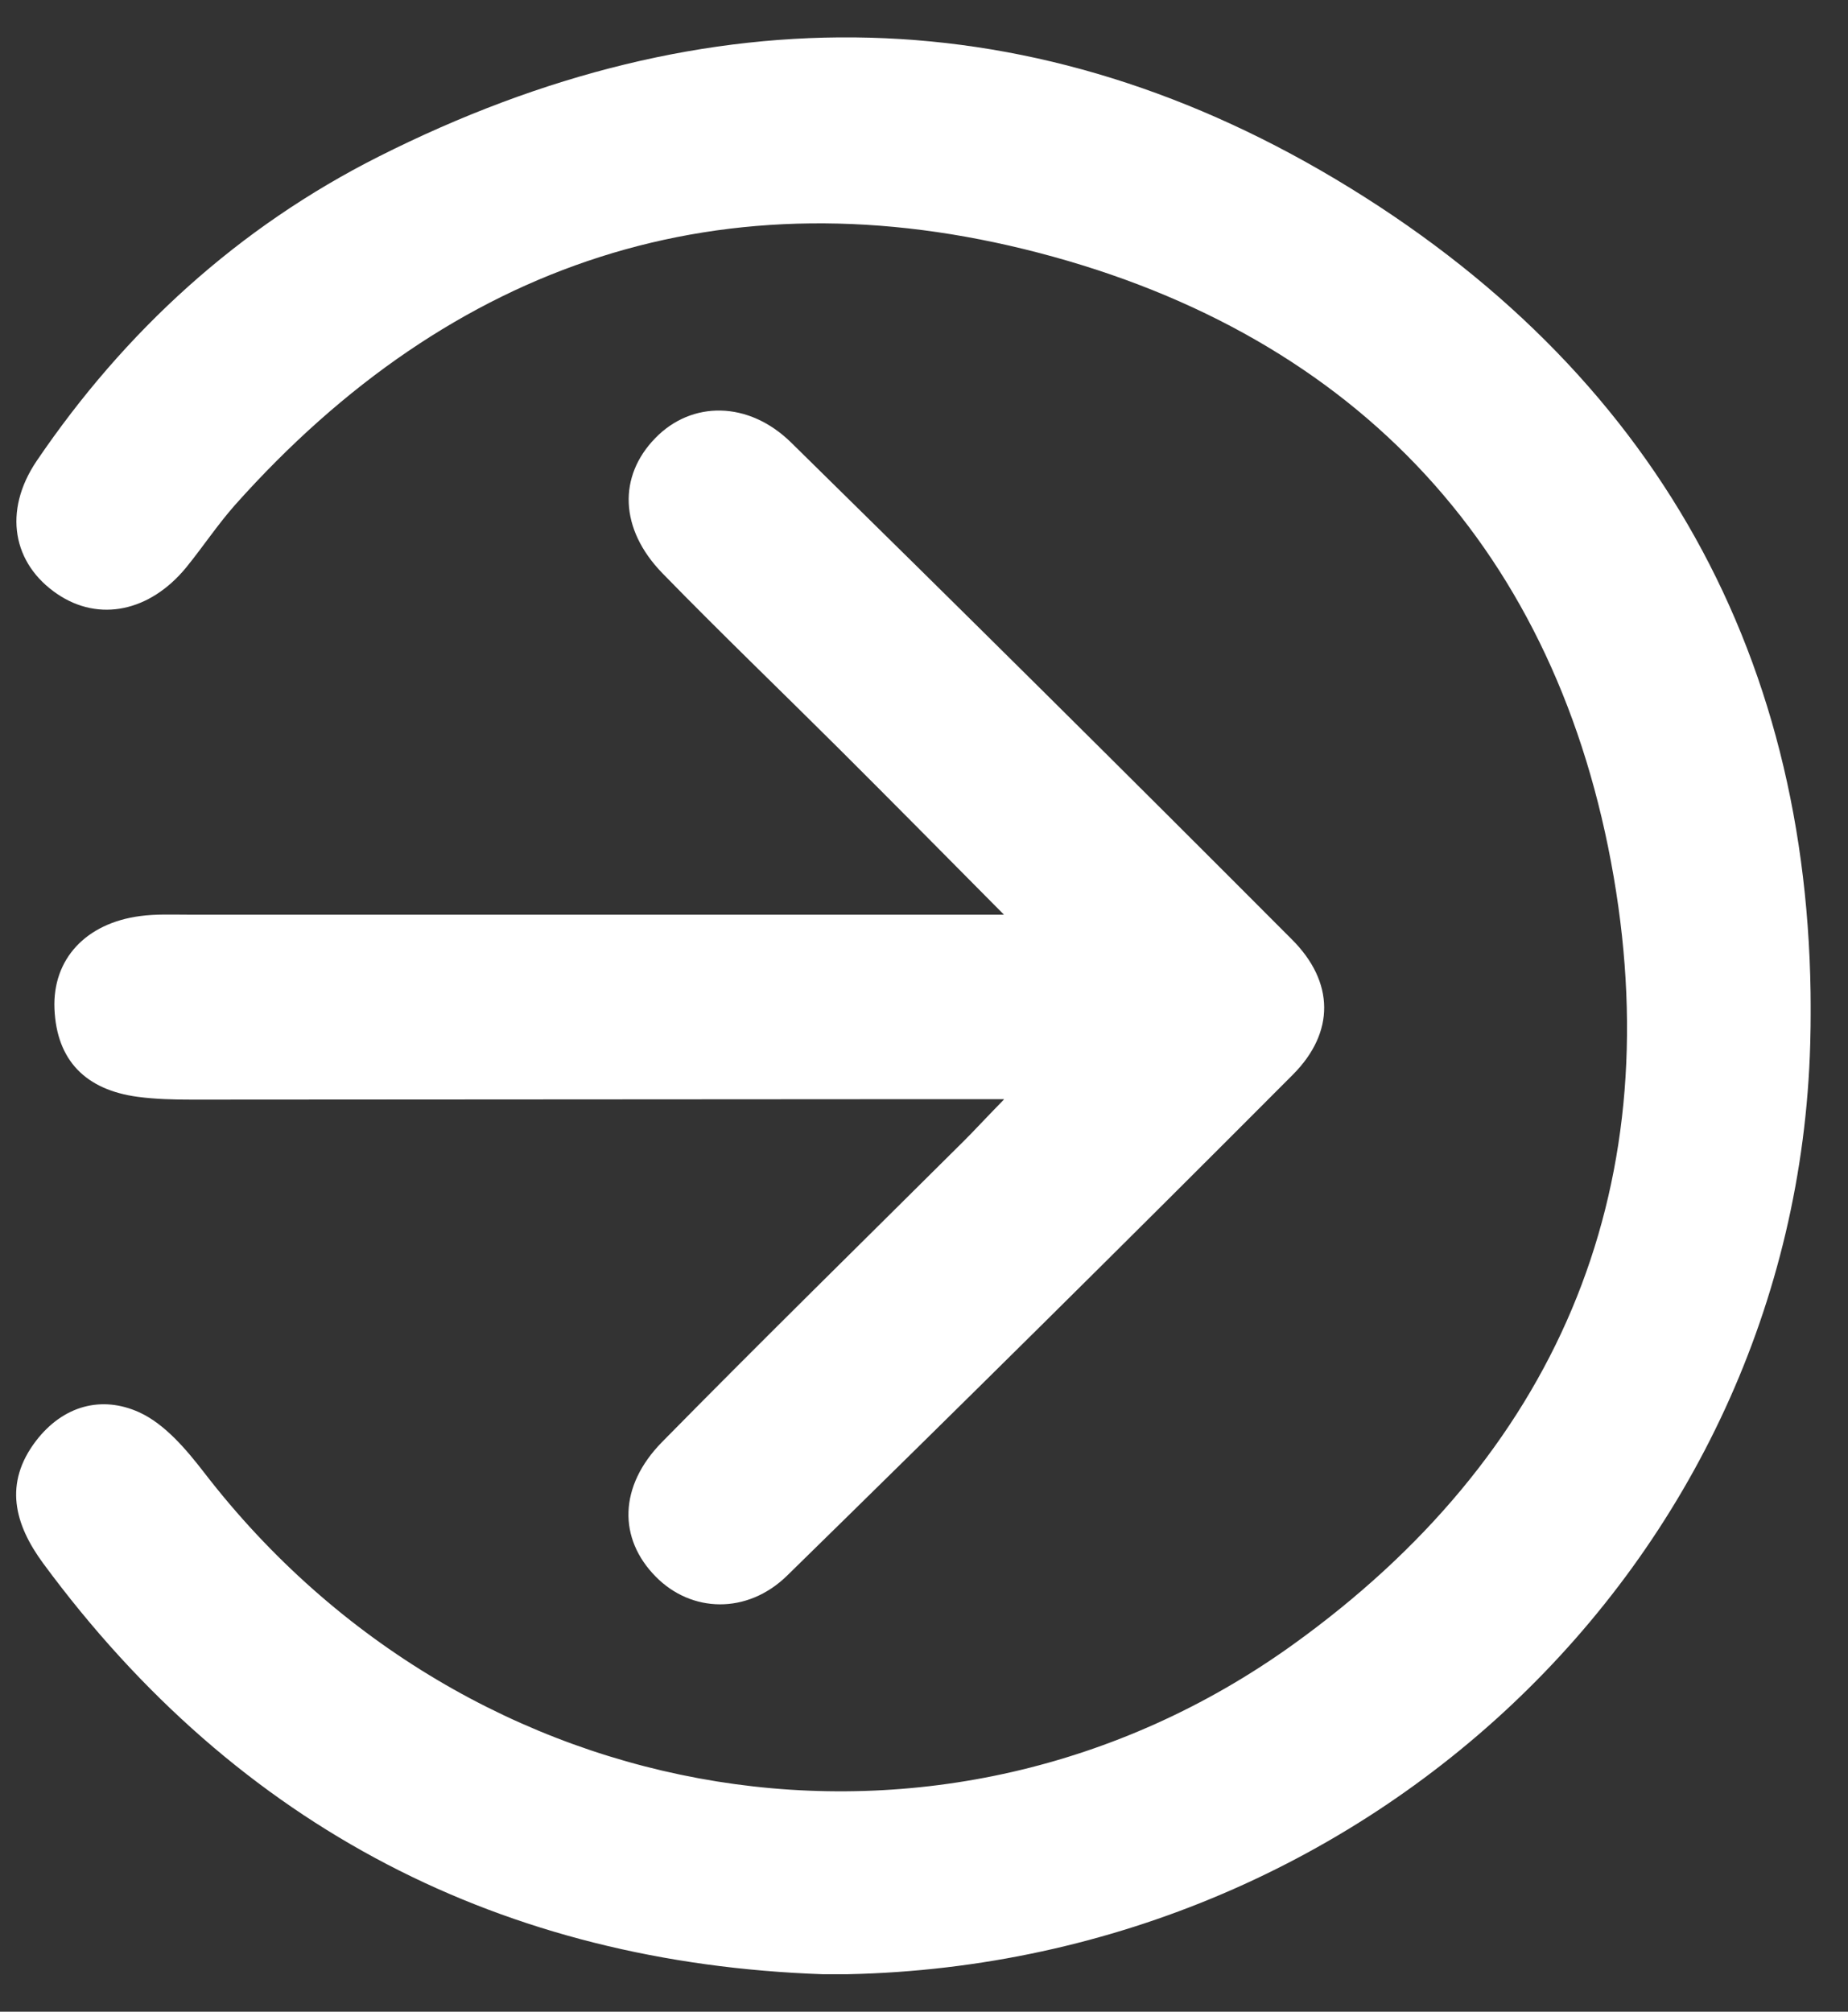 <svg width="34" height="37" viewBox="0 0 34 37" fill="none" xmlns="http://www.w3.org/2000/svg">
<rect x="0" y="0" width="34" height="37" fill="#333333" stroke="none"/>
<g id="Capa_1" clip-path="url(#clip0_342_2573)">
<path id="Vector" d="M15.138 36.311C9.283 36.106 4.397 33.645 0.793 28.752C0.266 28.035 0.064 27.282 0.664 26.499C1.162 25.852 1.869 25.662 2.562 25.976C3.034 26.192 3.428 26.66 3.759 27.088C8.627 33.404 17.364 34.855 23.779 30.255C28.61 26.788 30.689 21.95 29.69 16.132C28.666 10.171 25.003 6.185 19.107 4.649C13.318 3.142 8.314 4.813 4.323 9.289C4.003 9.651 3.734 10.057 3.428 10.434C2.757 11.253 1.821 11.443 1.058 10.928C0.233 10.372 0.049 9.403 0.675 8.477C2.297 6.089 4.386 4.18 6.969 2.879C13.016 -0.168 19.07 -0.095 24.837 3.456C30.648 7.033 33.493 12.427 33.305 19.2C33.039 28.756 24.988 36.344 15.138 36.315V36.311Z" fill="white"/>
<path id="Vector_2" d="M18.471 20.217C17.572 20.217 16.957 20.217 16.342 20.217C12.075 20.217 7.804 20.225 3.537 20.225C3.201 20.225 2.862 20.217 2.531 20.173C1.584 20.045 1.042 19.512 1.002 18.553C0.965 17.639 1.58 16.981 2.575 16.849C2.87 16.809 3.172 16.823 3.47 16.823C7.962 16.823 12.458 16.823 16.95 16.823H18.471C17.303 15.646 16.375 14.706 15.439 13.774C14.355 12.695 13.25 11.634 12.185 10.541C11.397 9.729 11.371 8.76 12.056 8.058C12.723 7.37 13.77 7.367 14.558 8.142C17.646 11.174 20.719 14.22 23.774 17.284C24.548 18.06 24.566 18.985 23.785 19.767C20.704 22.858 17.602 25.926 14.481 28.98C13.744 29.7 12.716 29.66 12.067 29.001C11.371 28.299 11.382 27.334 12.181 26.522C14.013 24.66 15.877 22.832 17.727 20.992C17.9 20.821 18.066 20.638 18.468 20.225L18.471 20.217Z" fill="white"/>
</g>
<defs>
<clipPath id="clip0_342_2573">
<rect width="33.016" height="35.623" fill="white" transform="translate(0.297 0.688)"/>
</clipPath>
</defs>
</svg>

